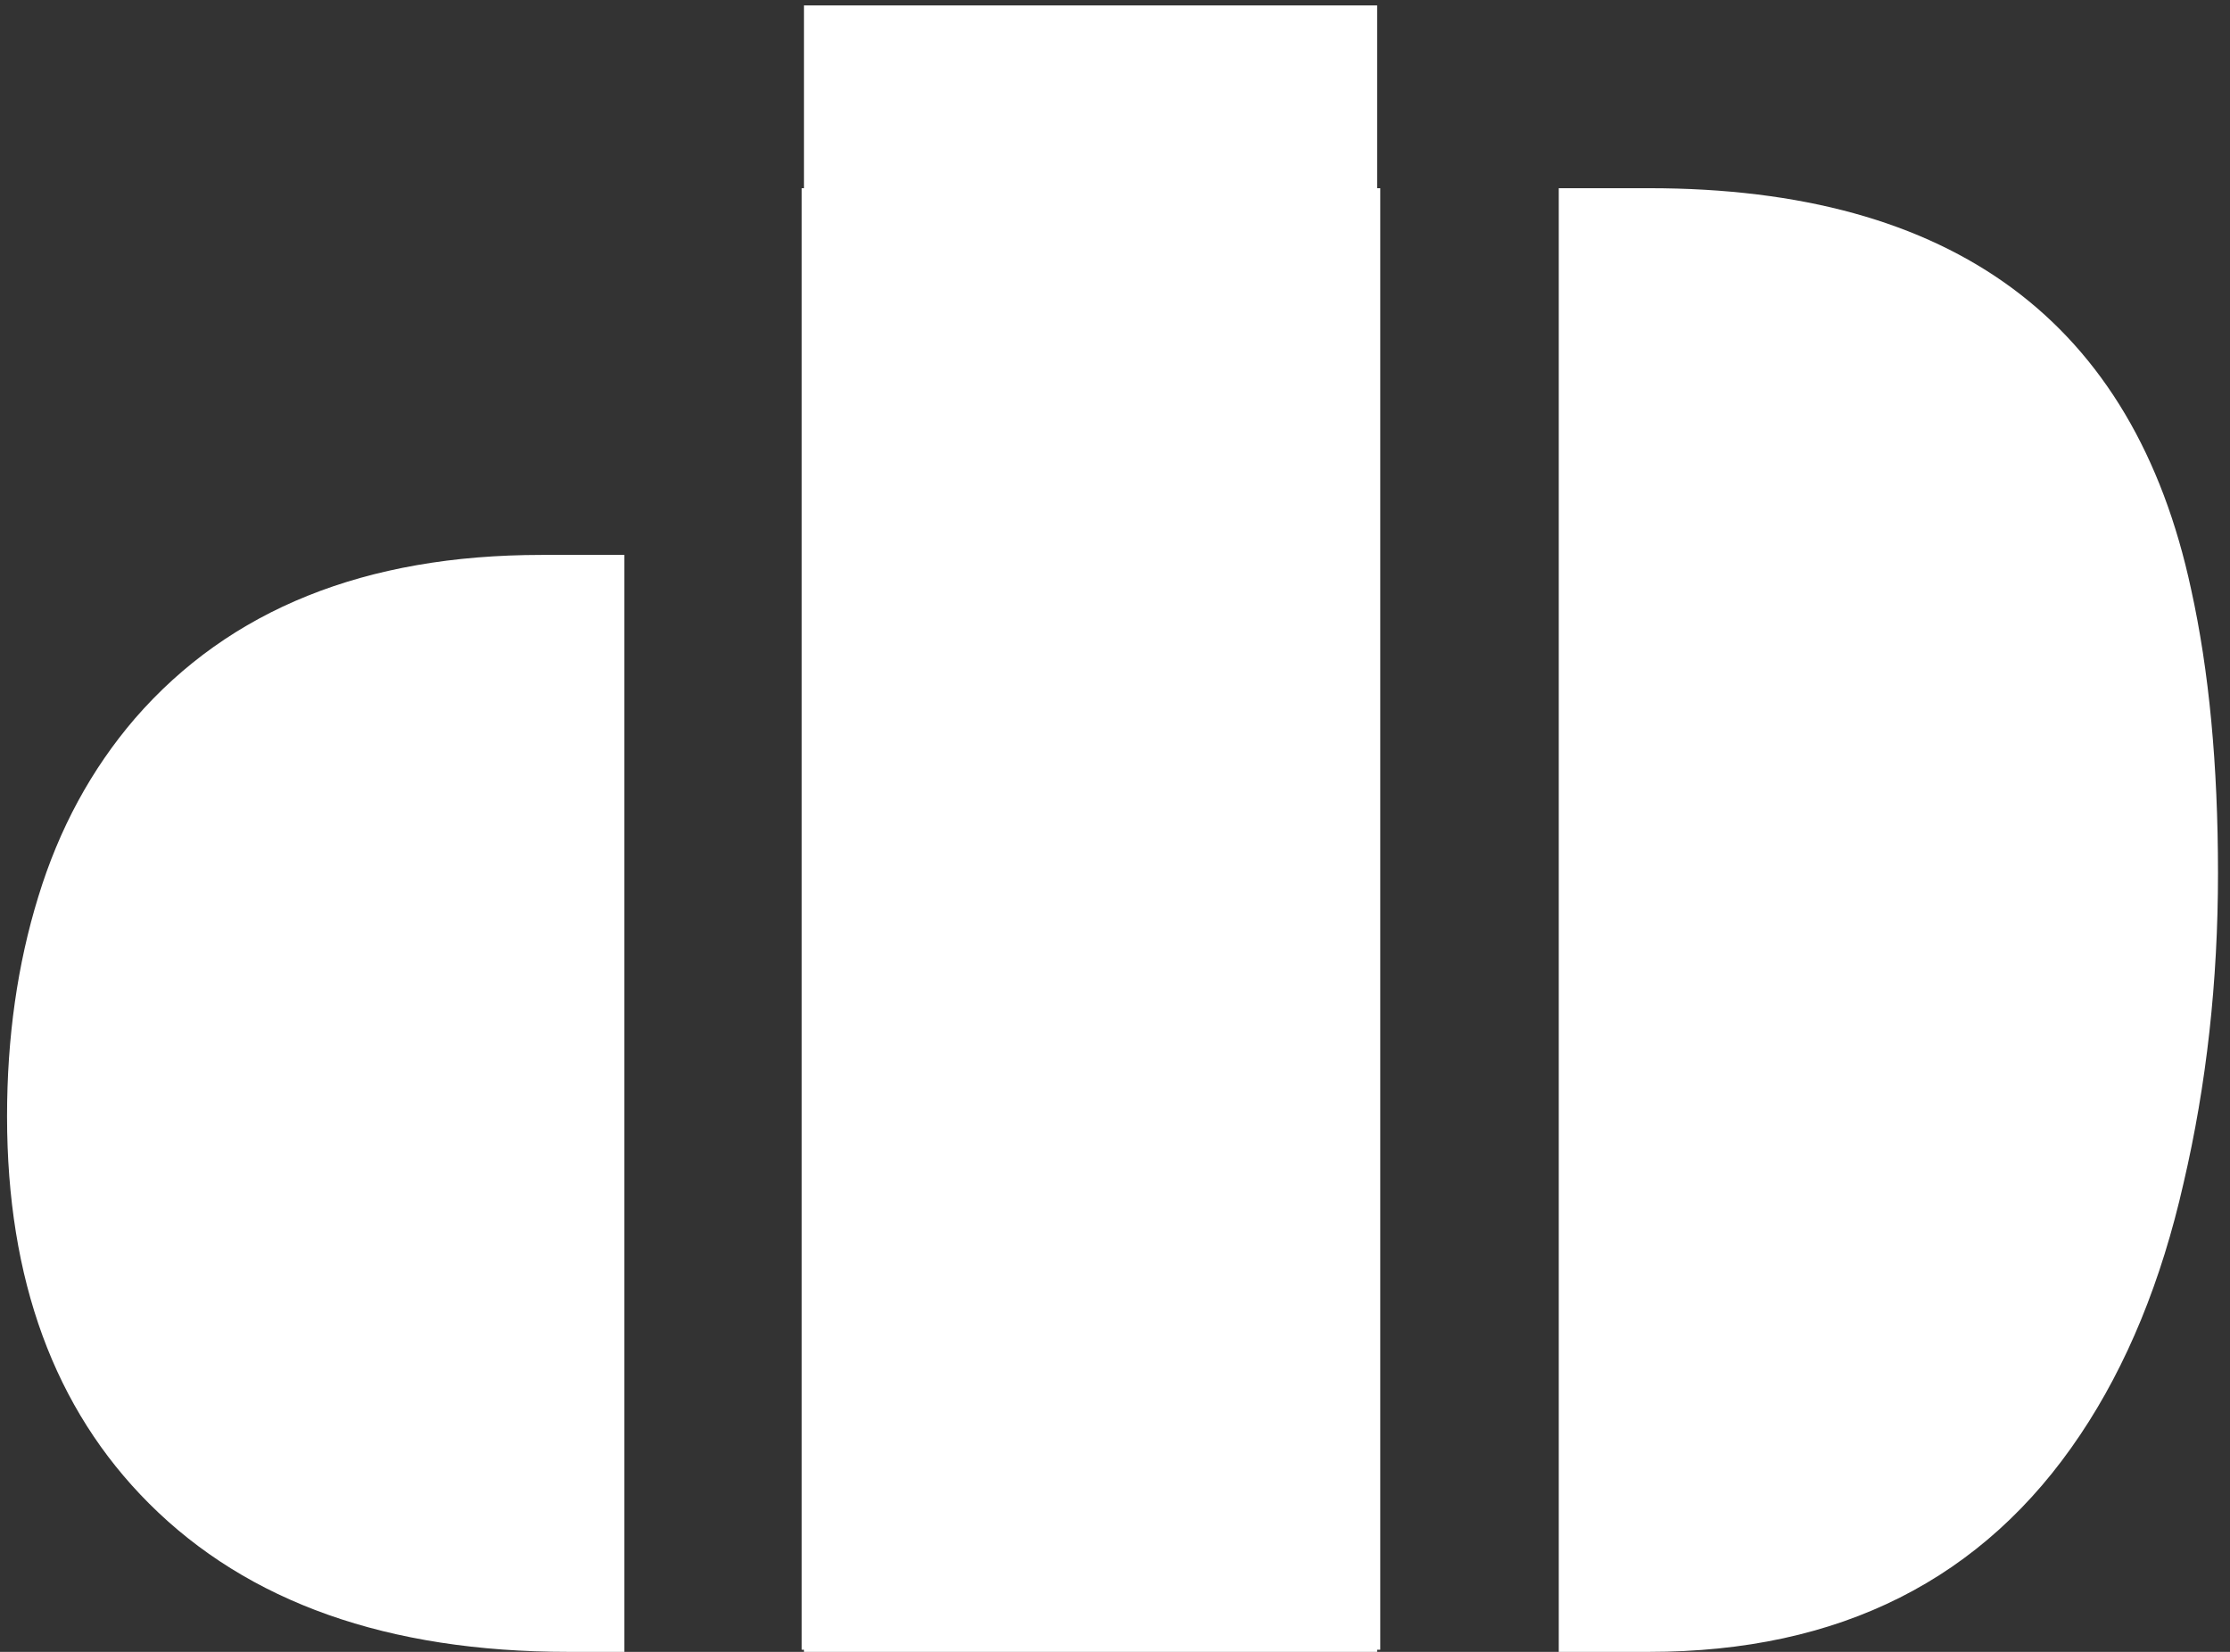 <svg width="162" height="120" viewBox="0 0 162 120" fill="none" xmlns="http://www.w3.org/2000/svg">
<rect x="0" y="0" width="162" height="120" fill="#333333" stroke="none"/>
<path d="M58.403 0.391H100.044V120H58.403V0.391ZM0.512 81.094C0.512 75.365 1.268 70.052 2.778 65.156C4.289 60.208 6.632 55.885 9.809 52.188C16.684 44.271 26.528 40.312 39.341 40.312H45.356V120H41.294C28.169 120 18.012 116.406 10.825 109.219C3.95 102.344 0.512 92.969 0.512 81.094ZM113.237 13.672H119.8C141.883 13.672 155.008 23.385 159.175 42.812C160.477 48.698 161.128 55.573 161.128 63.438C161.128 71.302 160.295 78.802 158.628 85.938C157.014 93.073 154.514 99.167 151.128 104.219C144.097 114.74 133.654 120 119.8 120H113.237V13.672ZM58.237 13.672H100.269V119.844H58.237V13.672Z" fill="white"/>
</svg>
